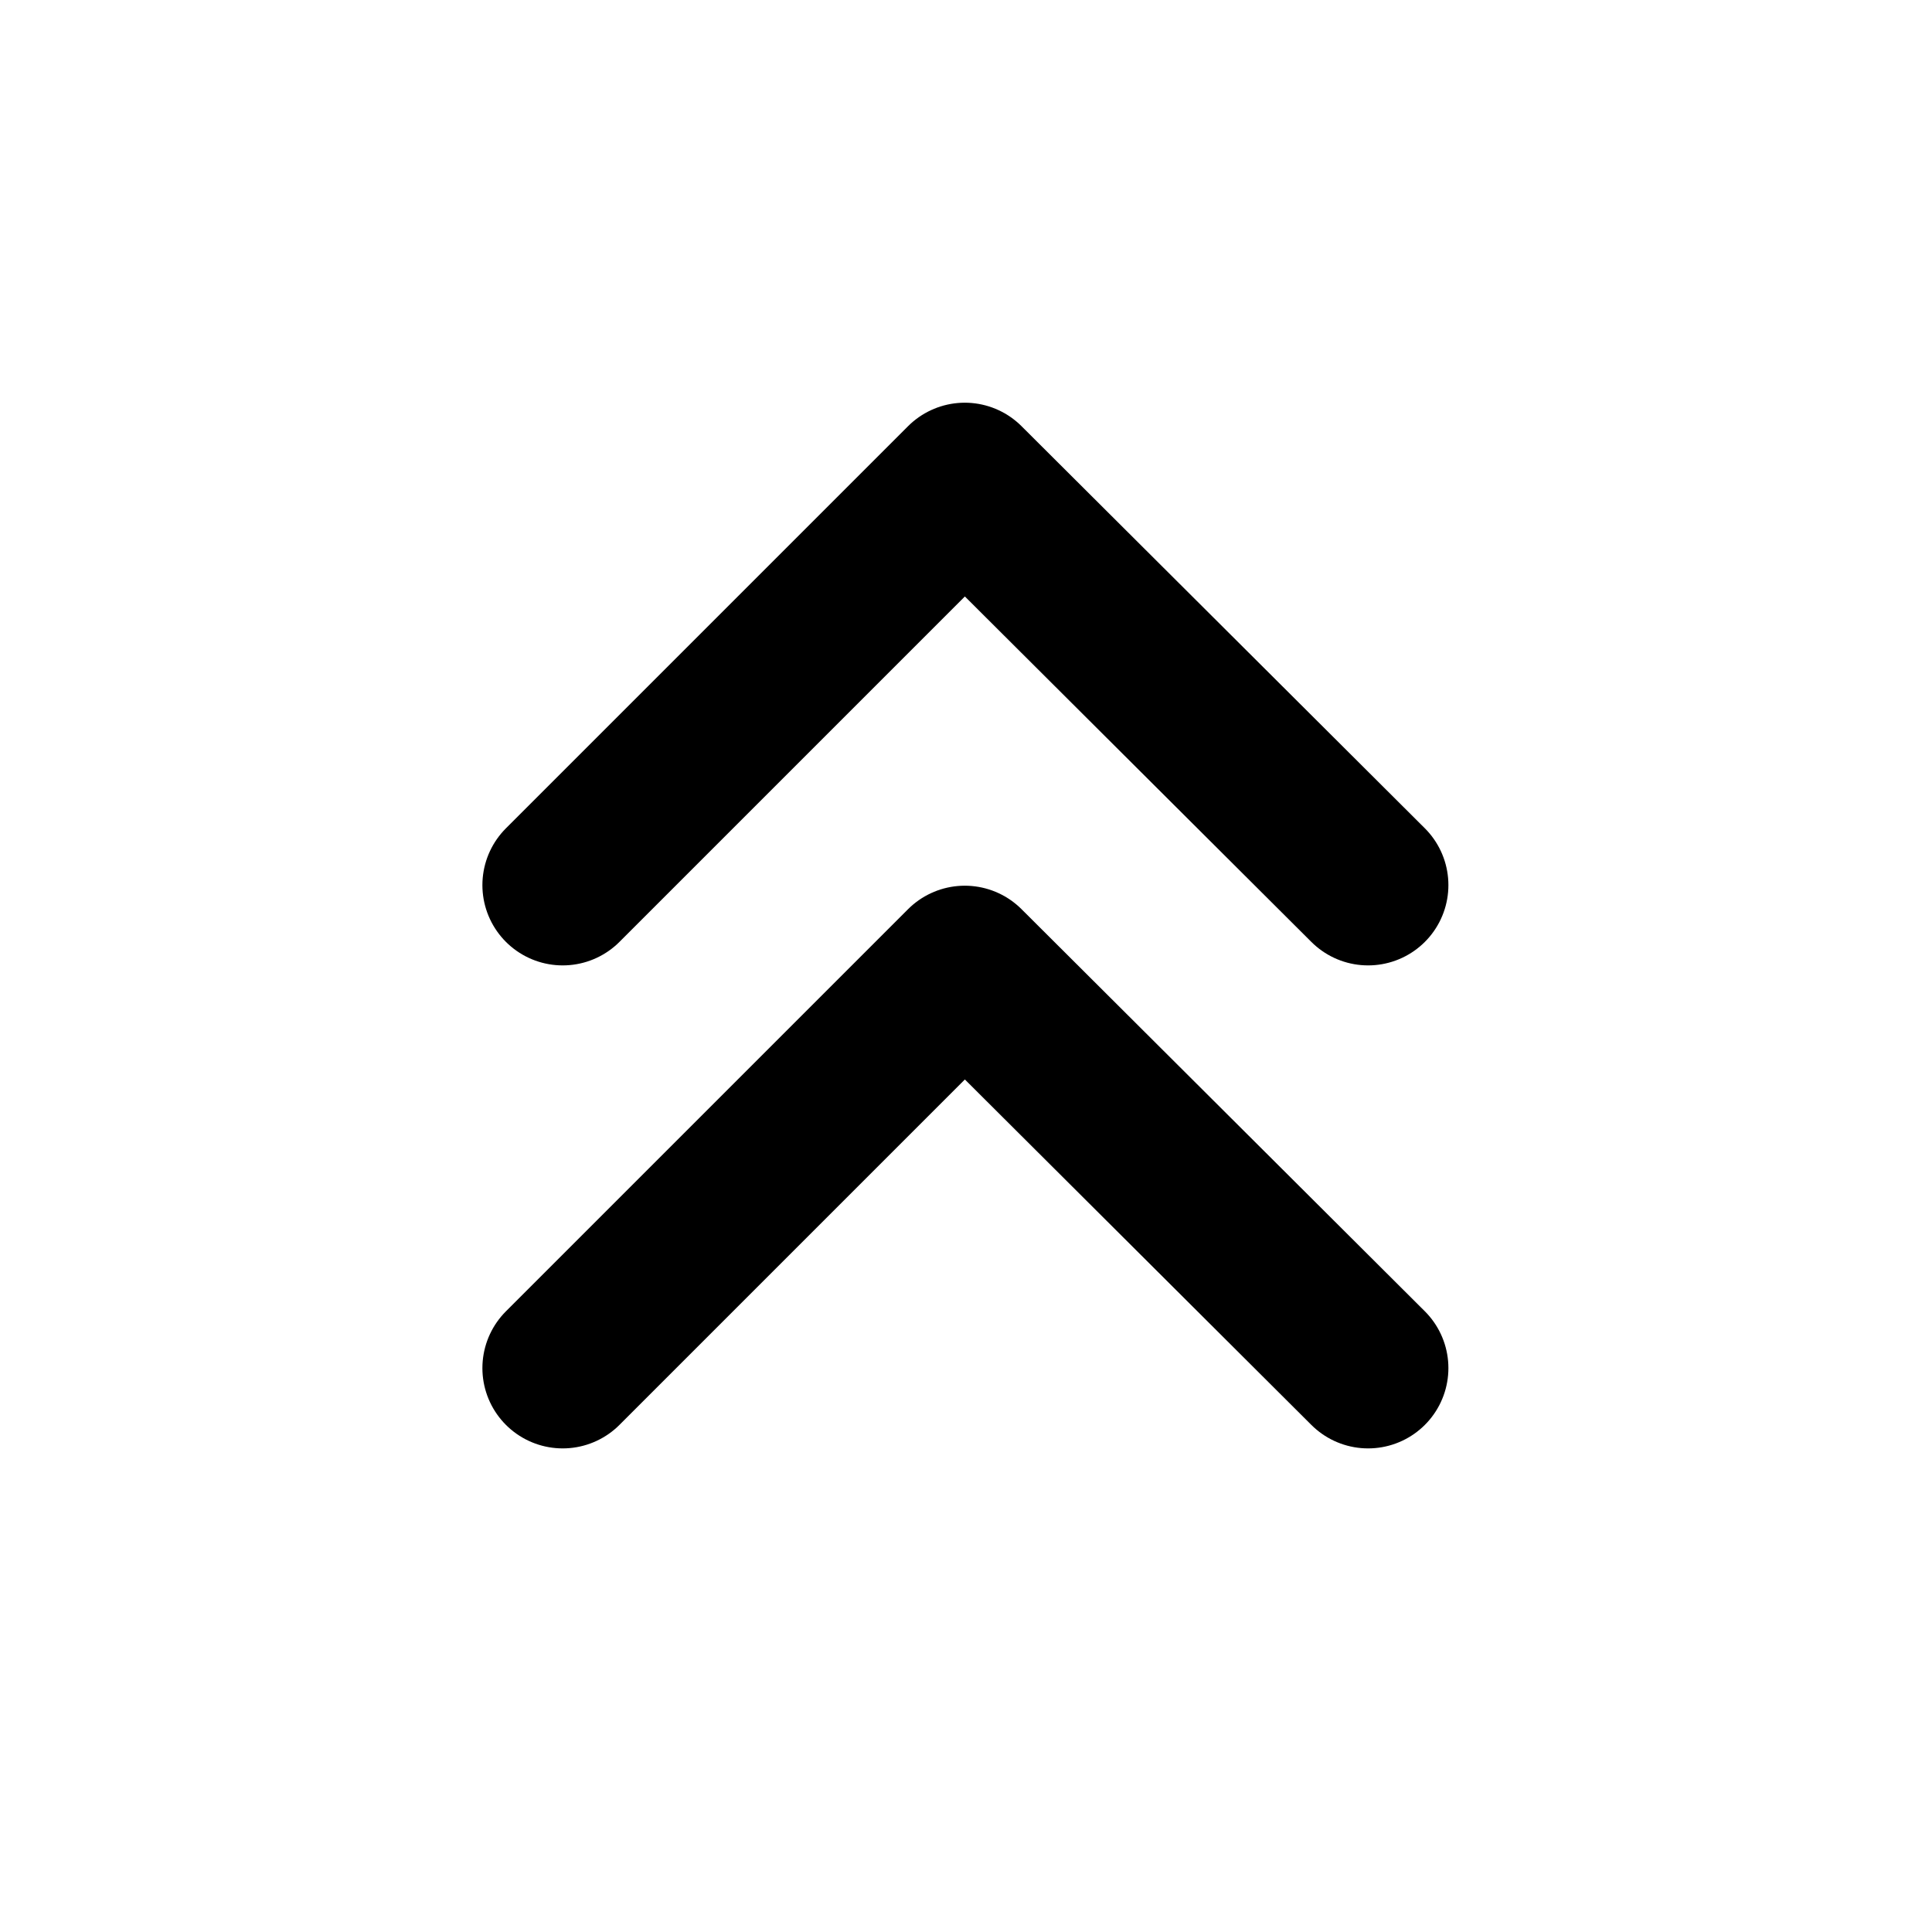<svg width="16" height="16" viewBox="0 0 16 16" fill="none" xmlns="http://www.w3.org/2000/svg" xmlns:xlink="http://www.w3.org/1999/xlink">
	<path id="path" d="M0 0L16 0L16 16L0 16L0 0Z" fill="#000000" fill-opacity="0" fill-rule="nonzero"/>
	<path id="path" d="M16 0L16 16L0 16L0 0L16 0Z" stroke="#000000" stroke-opacity="0" stroke-width="1.33" stroke-linejoin="round"/>
	<path id="path" d="M5.13 7.77L5.13 7.8C4.87 8.06 4.45 8.06 4.19 7.8C3.93 7.54 3.93 7.12 4.19 6.86L4.22 6.86L5.13 7.77ZM11.77 6.86L11.8 6.86C12.06 7.12 12.06 7.54 11.8 7.8C11.54 8.06 11.12 8.06 10.86 7.8L10.86 7.77L11.77 6.86Z" fill="#000000" fill-opacity="0" fill-rule="nonzero"/>
	<path id="path" d="M4.66 7.33L7.99 4L11.33 7.33" stroke="currentColor" stroke-opacity="1" stroke-width="1.33" stroke-linejoin="round" stroke-linecap="round"/>
	<path id="path" d="M5.13 11.77L5.13 11.8C4.87 12.06 4.45 12.06 4.19 11.8C3.93 11.54 3.93 11.12 4.19 10.86L4.22 10.86L5.13 11.77ZM11.77 10.86L11.8 10.86C12.06 11.12 12.06 11.54 11.8 11.8C11.54 12.06 11.12 12.06 10.86 11.8L10.86 11.77L11.77 10.86Z" fill="#000000" fill-opacity="0" fill-rule="nonzero"/>
	<path id="path" d="M4.66 11.33L7.99 8L11.33 11.33" stroke="currentColor" stroke-opacity="1" stroke-width="1.33" stroke-linejoin="round" stroke-linecap="round"/>
</svg>
